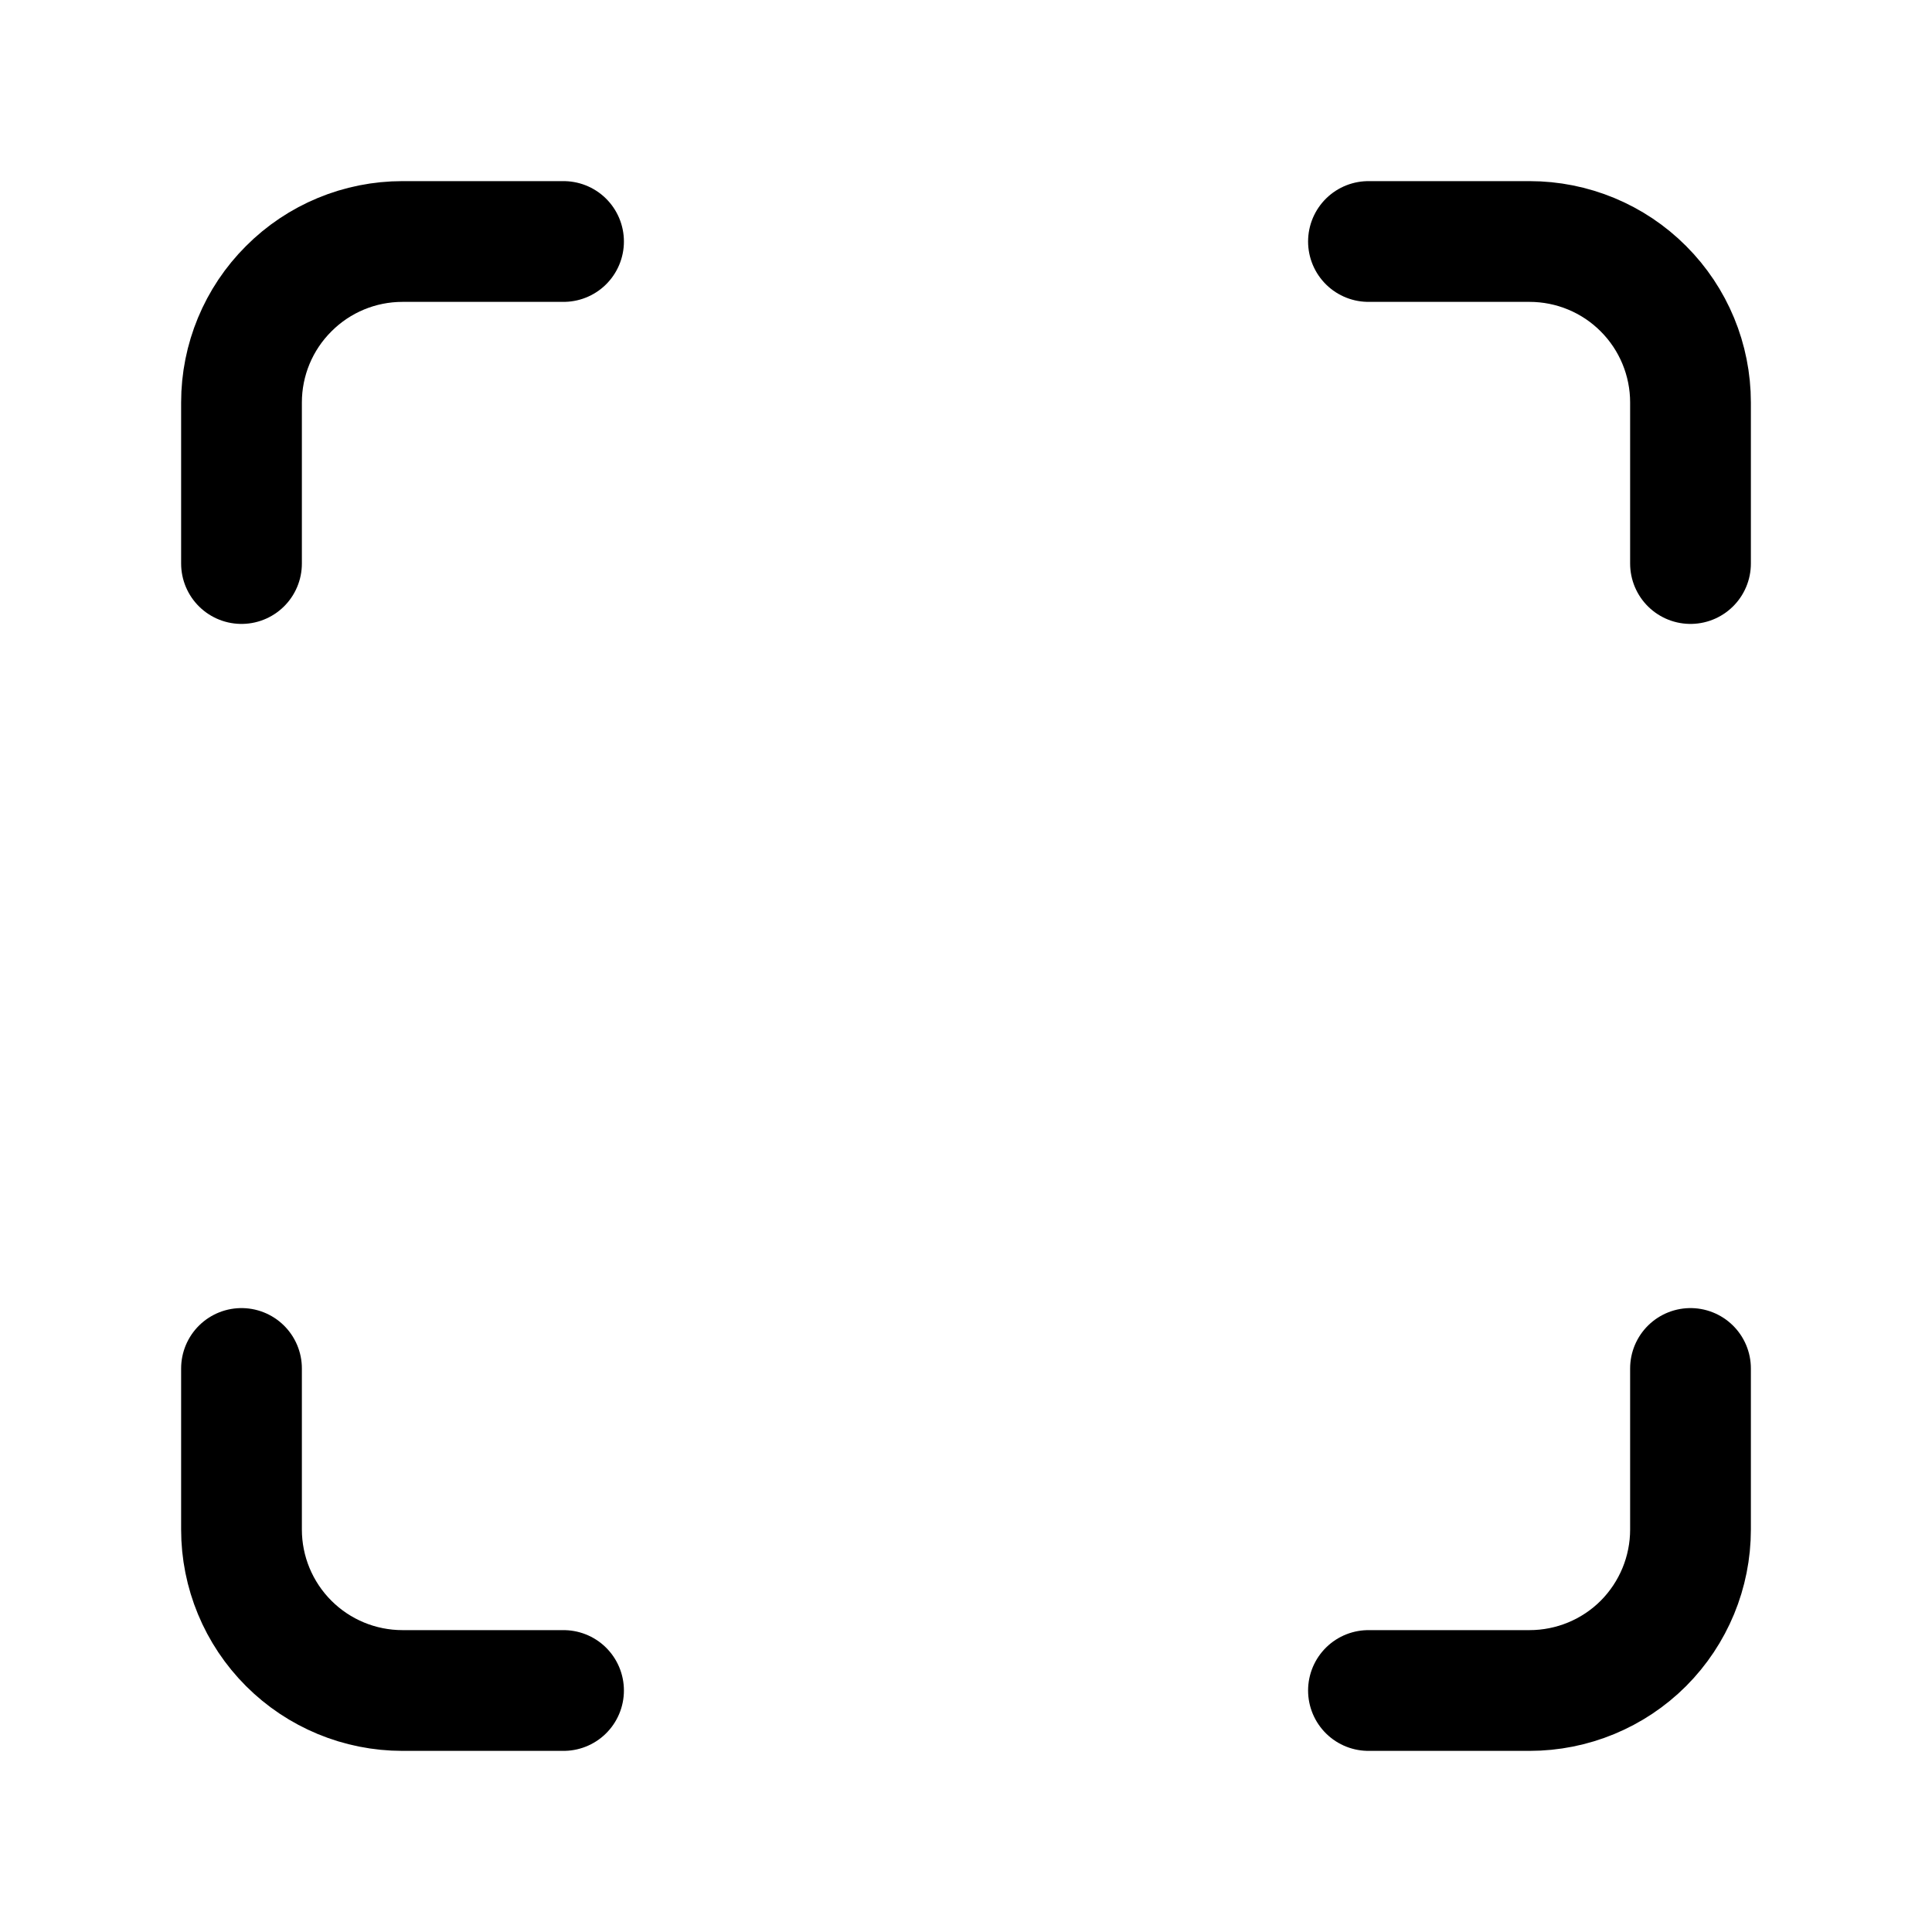 <svg
  width="16"
  height="16"
  viewBox="0 0 16 16"
  fill="none"
  xmlns="http://www.w3.org/2000/svg"
>
  <path
    d="M2 4.667V3.333C2 2.98 2.14 2.641 2.391 2.391C2.641 2.14 2.98 2 3.333 2H4.667"
    stroke="currentColor"
    stroke-linecap="round"
    stroke-linejoin="round"
  />
  <path
    d="M11.333 2H12.667C13.02 2 13.36 2.14 13.61 2.391C13.86 2.641 14 2.98 14 3.333V4.667"
    stroke="currentColor"
    stroke-linecap="round"
    stroke-linejoin="round"
  />
  <path
    d="M14 11.333V12.667C14 13.02 13.86 13.359 13.61 13.61C13.36 13.86 13.02 14 12.667 14H11.333"
    stroke="currentColor"
    stroke-linecap="round"
    stroke-linejoin="round"
  />
  <path
    d="M4.667 14H3.333C2.98 14 2.641 13.86 2.391 13.61C2.14 13.359 2 13.02 2 12.667V11.333"
    stroke="currentColor"
    stroke-linecap="round"
    stroke-linejoin="round"
  />
</svg>
